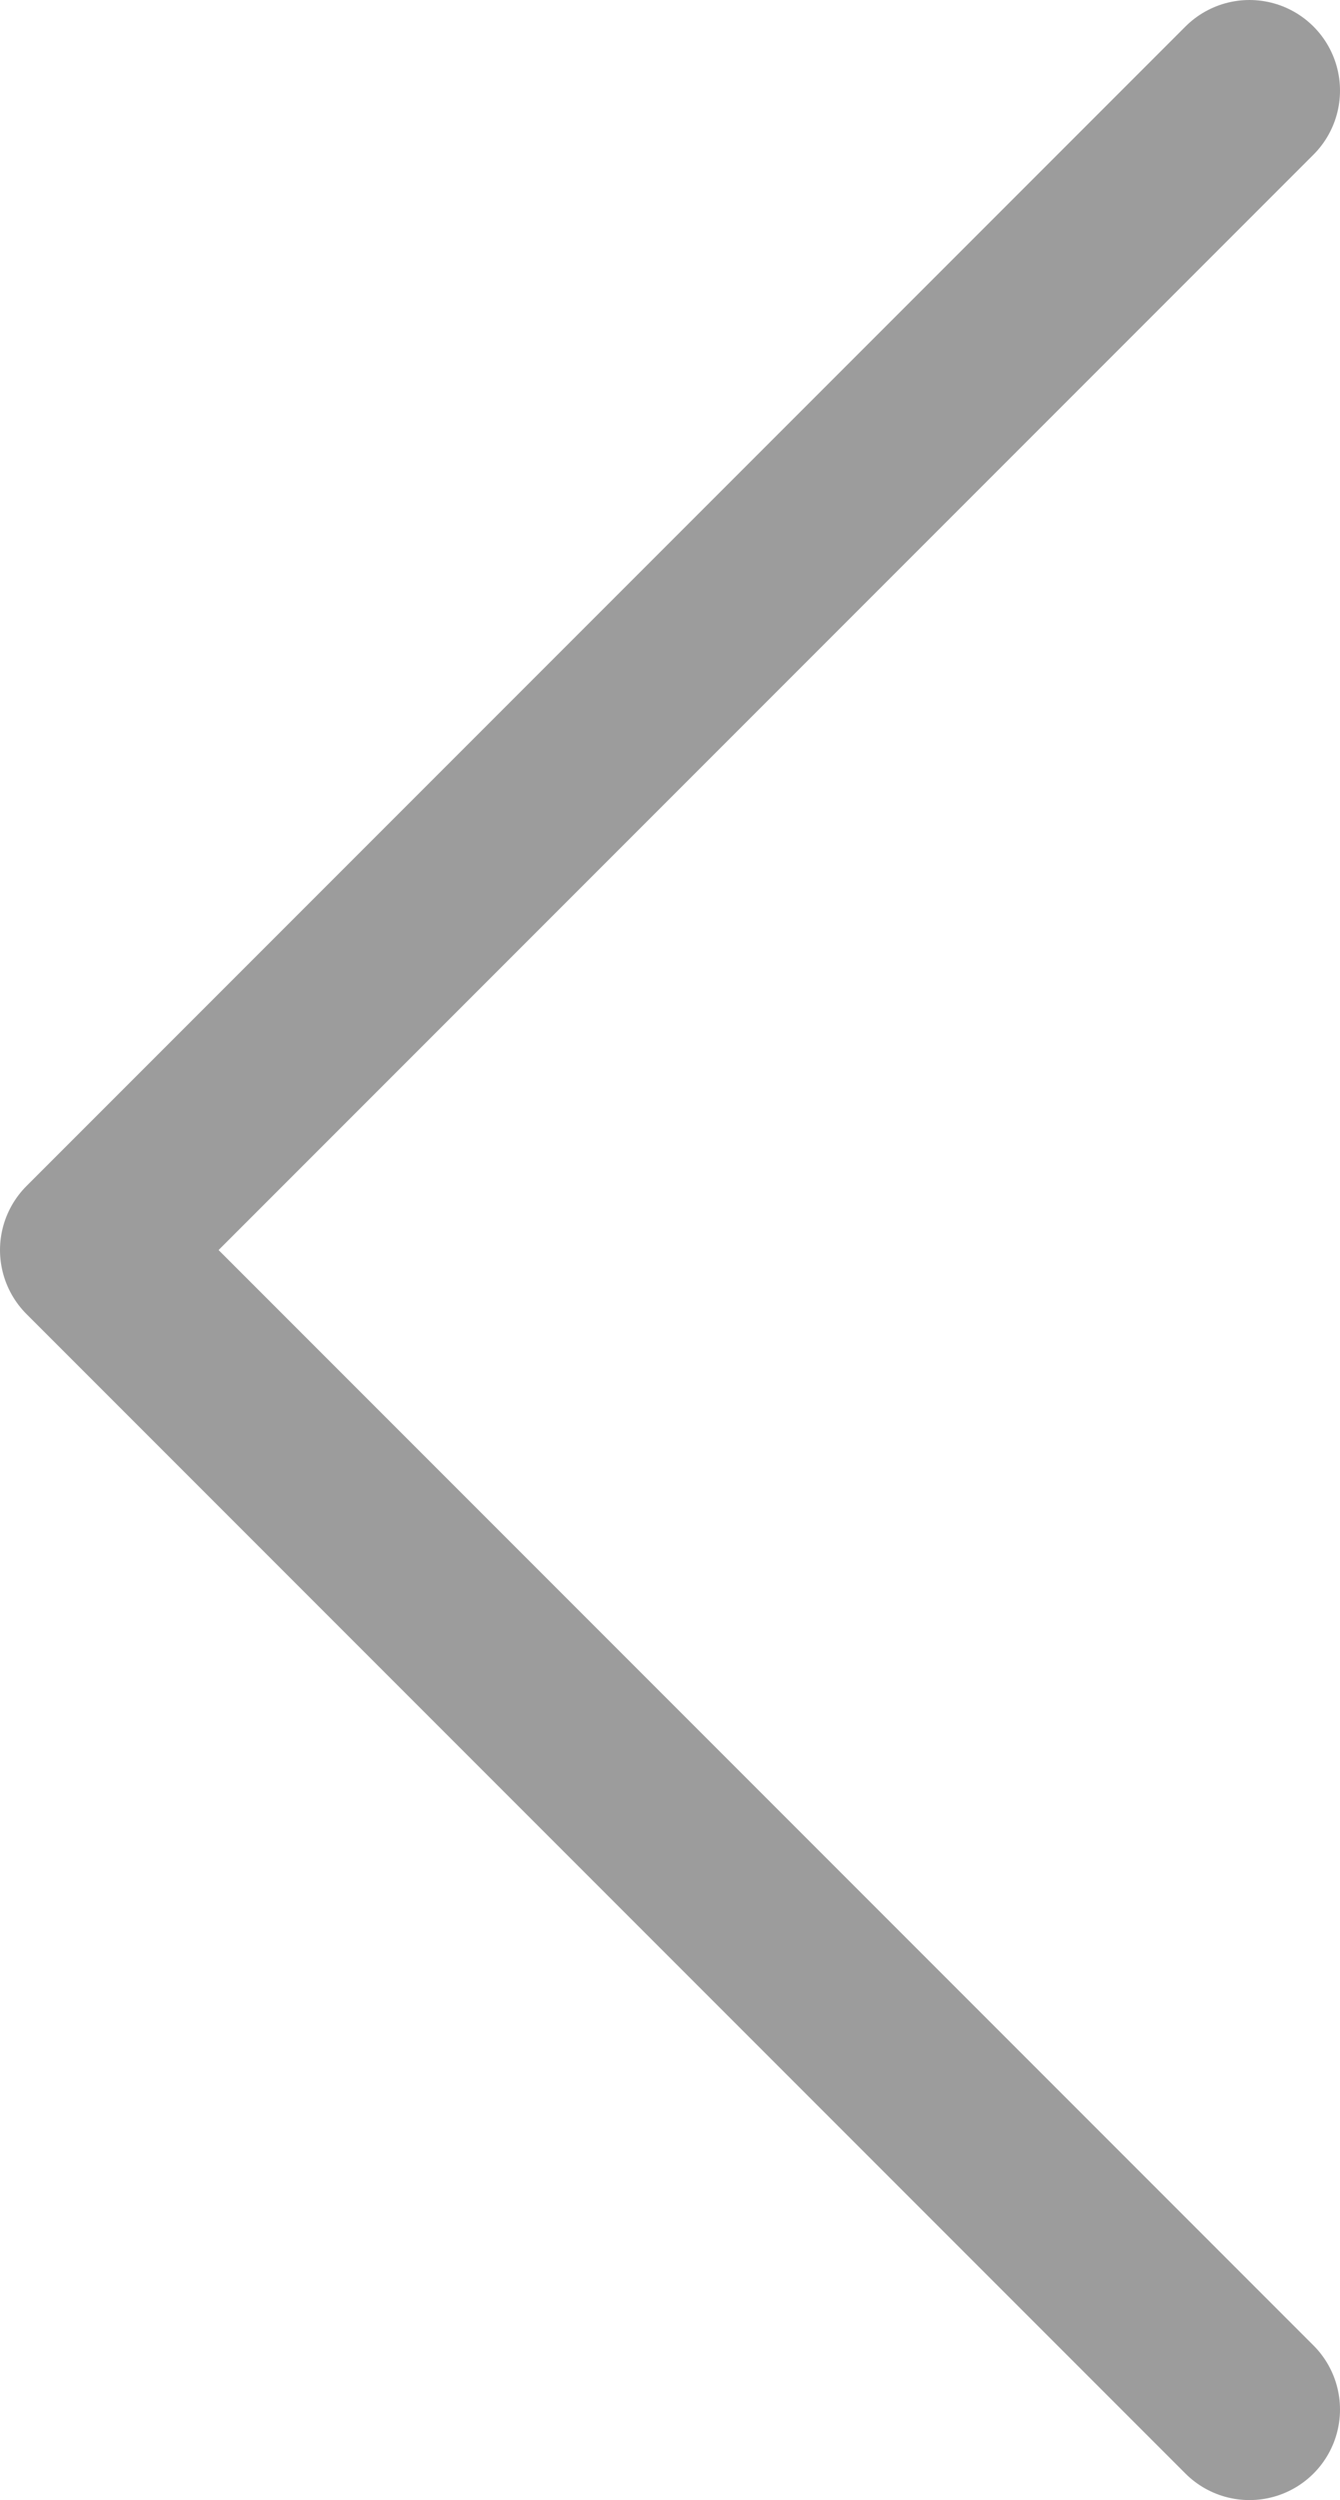 <?xml version="1.0" encoding="UTF-8"?>
<svg width="37px" height="69px" viewBox="0 0 37 69" version="1.1" xmlns="http://www.w3.org/2000/svg" xmlns:xlink="http://www.w3.org/1999/xlink">
    <title>Path 2 Copy</title>
    <g id="Page-1" stroke="none" stroke-width="1" fill="none" fill-rule="evenodd" stroke-linecap="round" stroke-linejoin="round">
        <g id="desktop-onepage" transform="translate(-94.5, -1780.5)" stroke="#9C9C9C" stroke-width="5">
            <g id="main" transform="translate(1, 645)">
                <g id="quelques-propositions" transform="translate(96, 733)">
                    <polyline id="Path-2-Copy" transform="translate(16, 437) rotate(180) translate(-16, -437) " points="0 405 32 437 0 469"></polyline>
                </g>
            </g>
        </g>
    </g>
</svg>